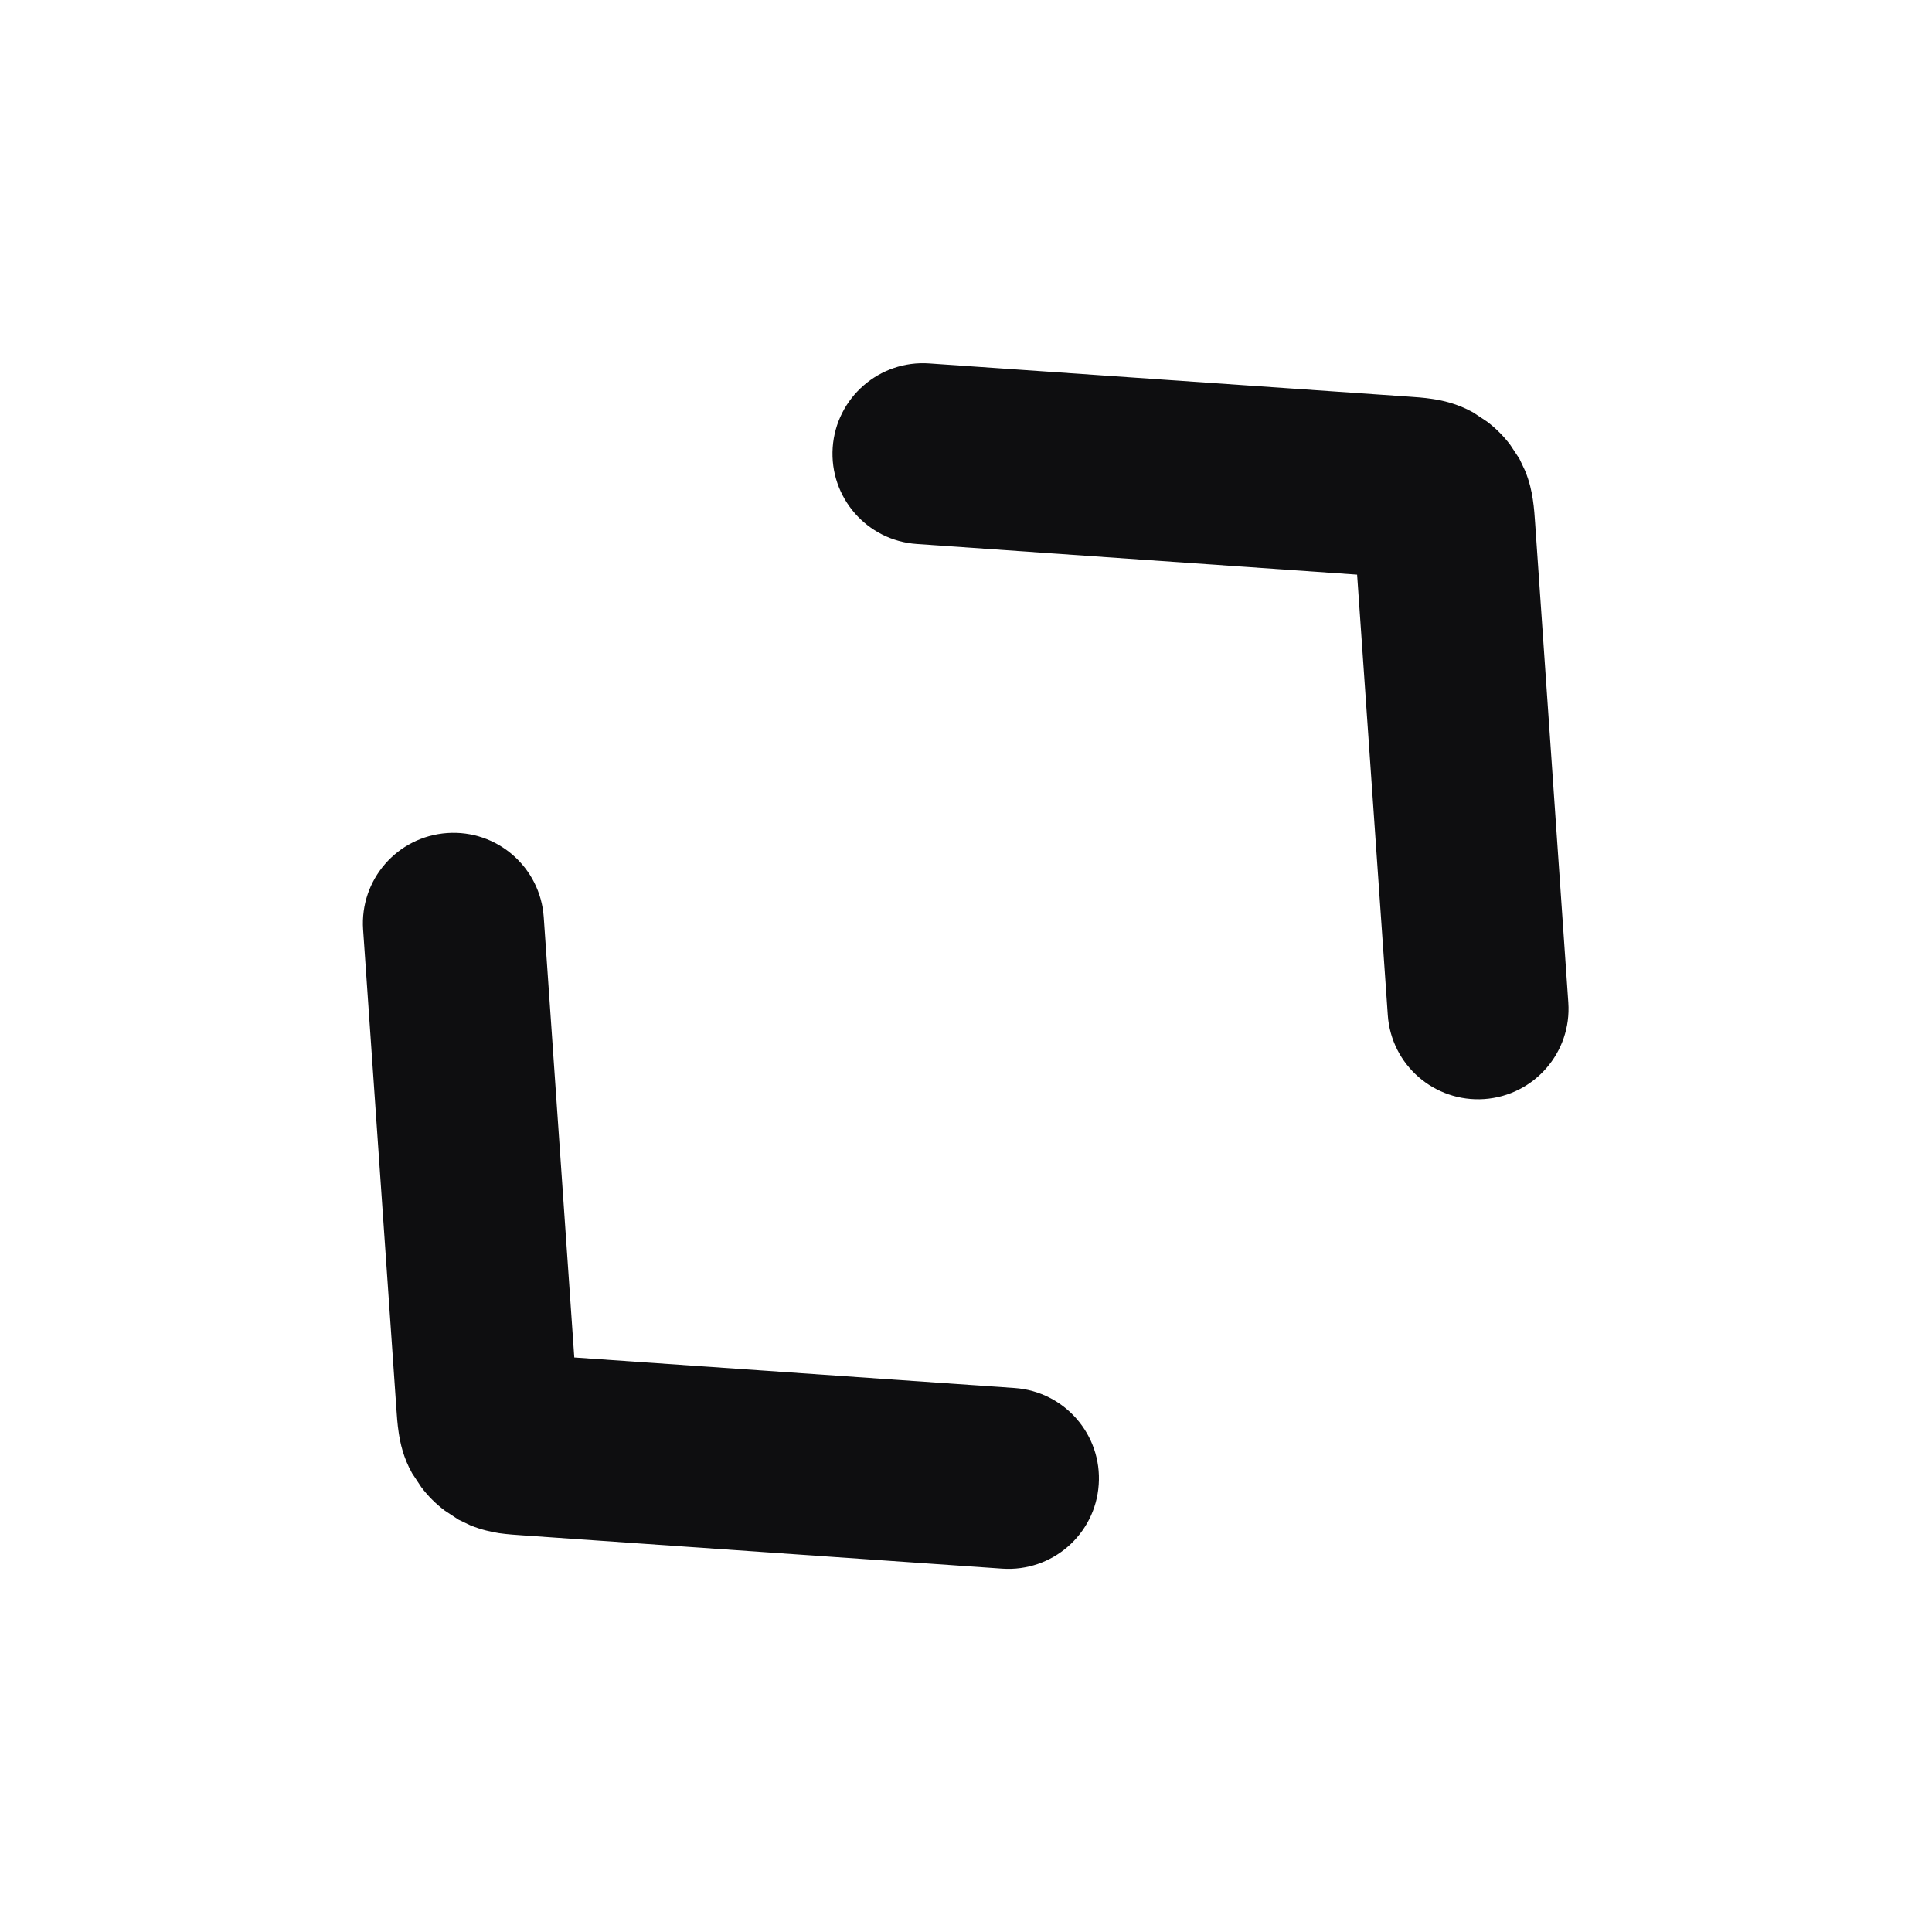 <svg width="16" height="16" viewBox="0 0 16 16" fill="none" xmlns="http://www.w3.org/2000/svg">
<path d="M8.403 11.495C8.816 11.524 9.128 11.882 9.099 12.295C9.071 12.708 8.713 13.019 8.3 12.991L4.326 12.715C4.281 12.712 4.203 12.707 4.133 12.697C4.072 12.687 3.987 12.67 3.893 12.631L3.797 12.585L3.682 12.509C3.609 12.454 3.544 12.389 3.489 12.316L3.413 12.201C3.339 12.07 3.314 11.946 3.302 11.865C3.291 11.795 3.286 11.717 3.283 11.672L3.007 7.698C2.979 7.285 3.29 6.928 3.703 6.899C4.117 6.87 4.474 7.182 4.503 7.595L4.756 11.242L8.403 11.495Z" fill="#0E0E10"/>
<path d="M12.507 3.684L12.583 3.799L12.629 3.896C12.668 3.99 12.685 4.074 12.694 4.135C12.705 4.206 12.71 4.283 12.713 4.328L12.988 8.302C13.017 8.715 12.706 9.073 12.292 9.102C11.879 9.13 11.521 8.819 11.493 8.406L11.239 4.759L7.593 4.505C7.179 4.477 6.868 4.119 6.896 3.706C6.925 3.293 7.283 2.981 7.696 3.01L11.67 3.285C11.715 3.288 11.792 3.293 11.863 3.304C11.944 3.316 12.068 3.342 12.199 3.415L12.314 3.491C12.387 3.546 12.452 3.611 12.507 3.684Z" fill="#0E0E10"/>
</svg>
